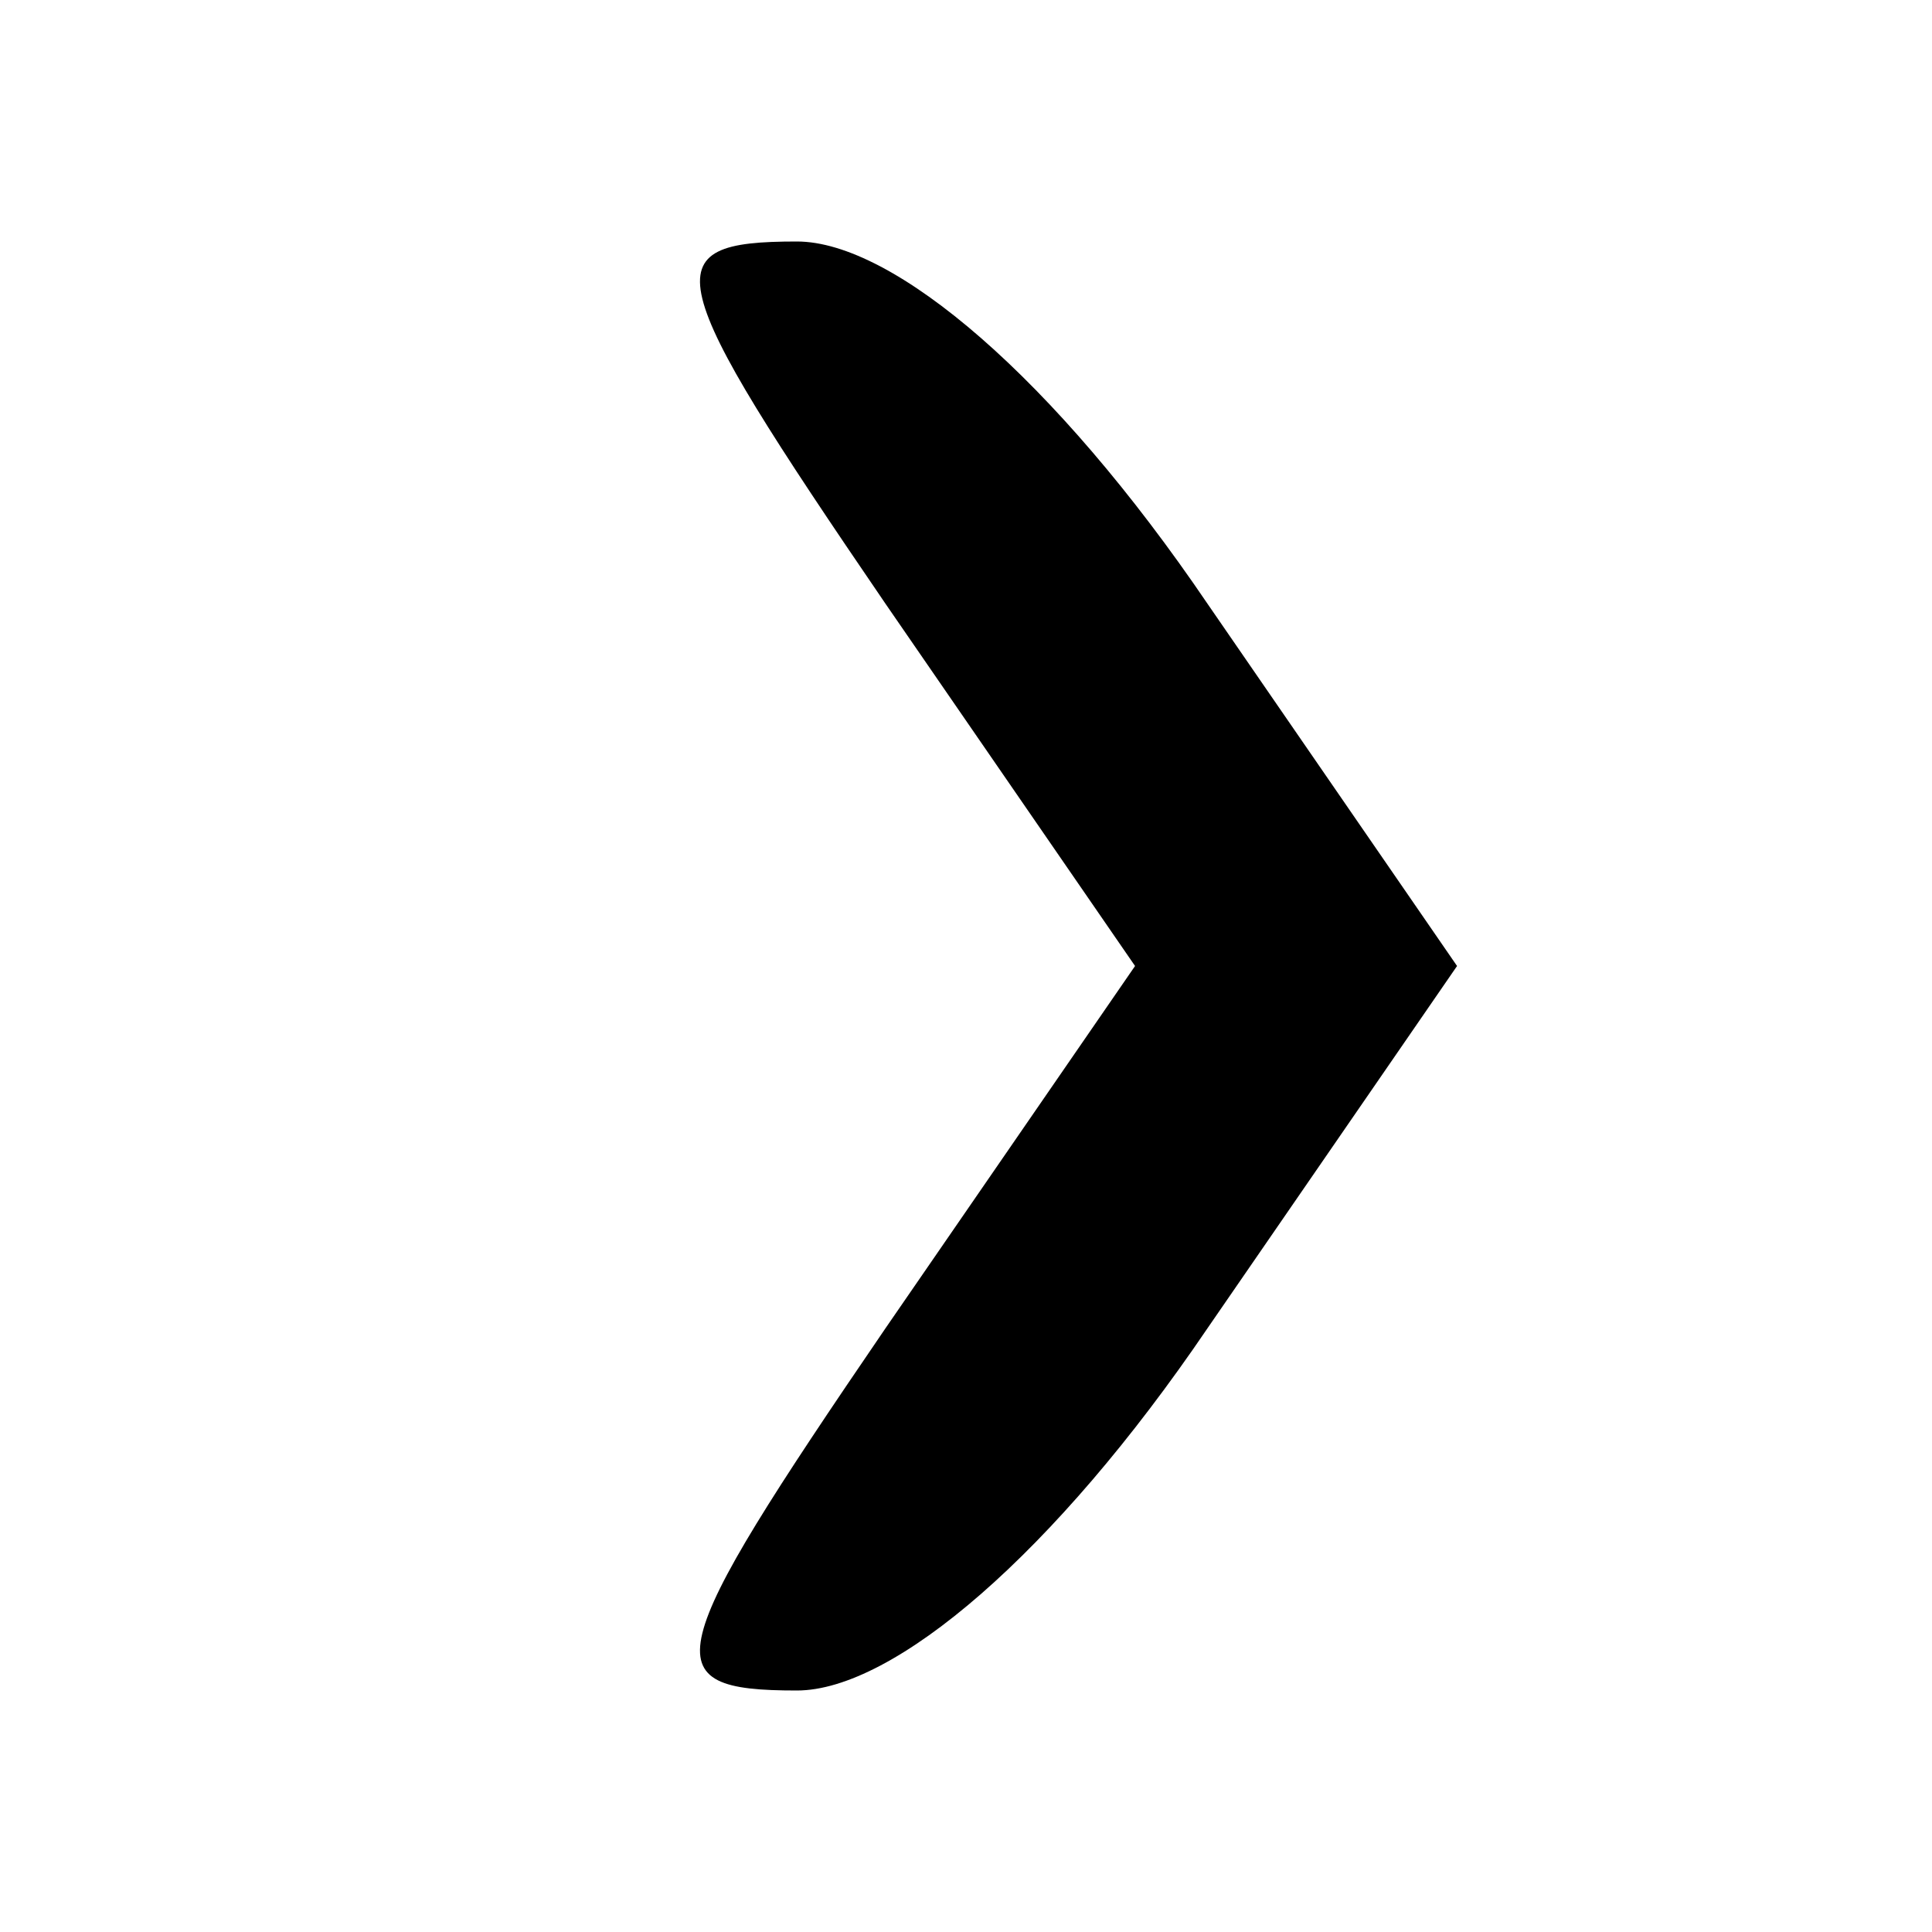 <?xml version="1.0" standalone="no"?>
<!DOCTYPE svg PUBLIC "-//W3C//DTD SVG 20010904//EN"
 "http://www.w3.org/TR/2001/REC-SVG-20010904/DTD/svg10.dtd">
<svg version="1.0" xmlns="http://www.w3.org/2000/svg"
 width="24pt" height="24pt" viewBox="0 0 24 24"
 preserveAspectRatio="xMidYMid meet">

<g transform="translate(0,24) scale(0.1,-0.1)"
fill="#000000" stroke="none">
<path d="M110 165 l31 -45 -31 -45 c-28 -41 -29 -45 -11 -45 12 0 32 17 51 45
l31 45 -31 45 c-19 28 -39 45 -51 45 -18 0 -17 -4 11 -45z"/>
</g>
</svg>
